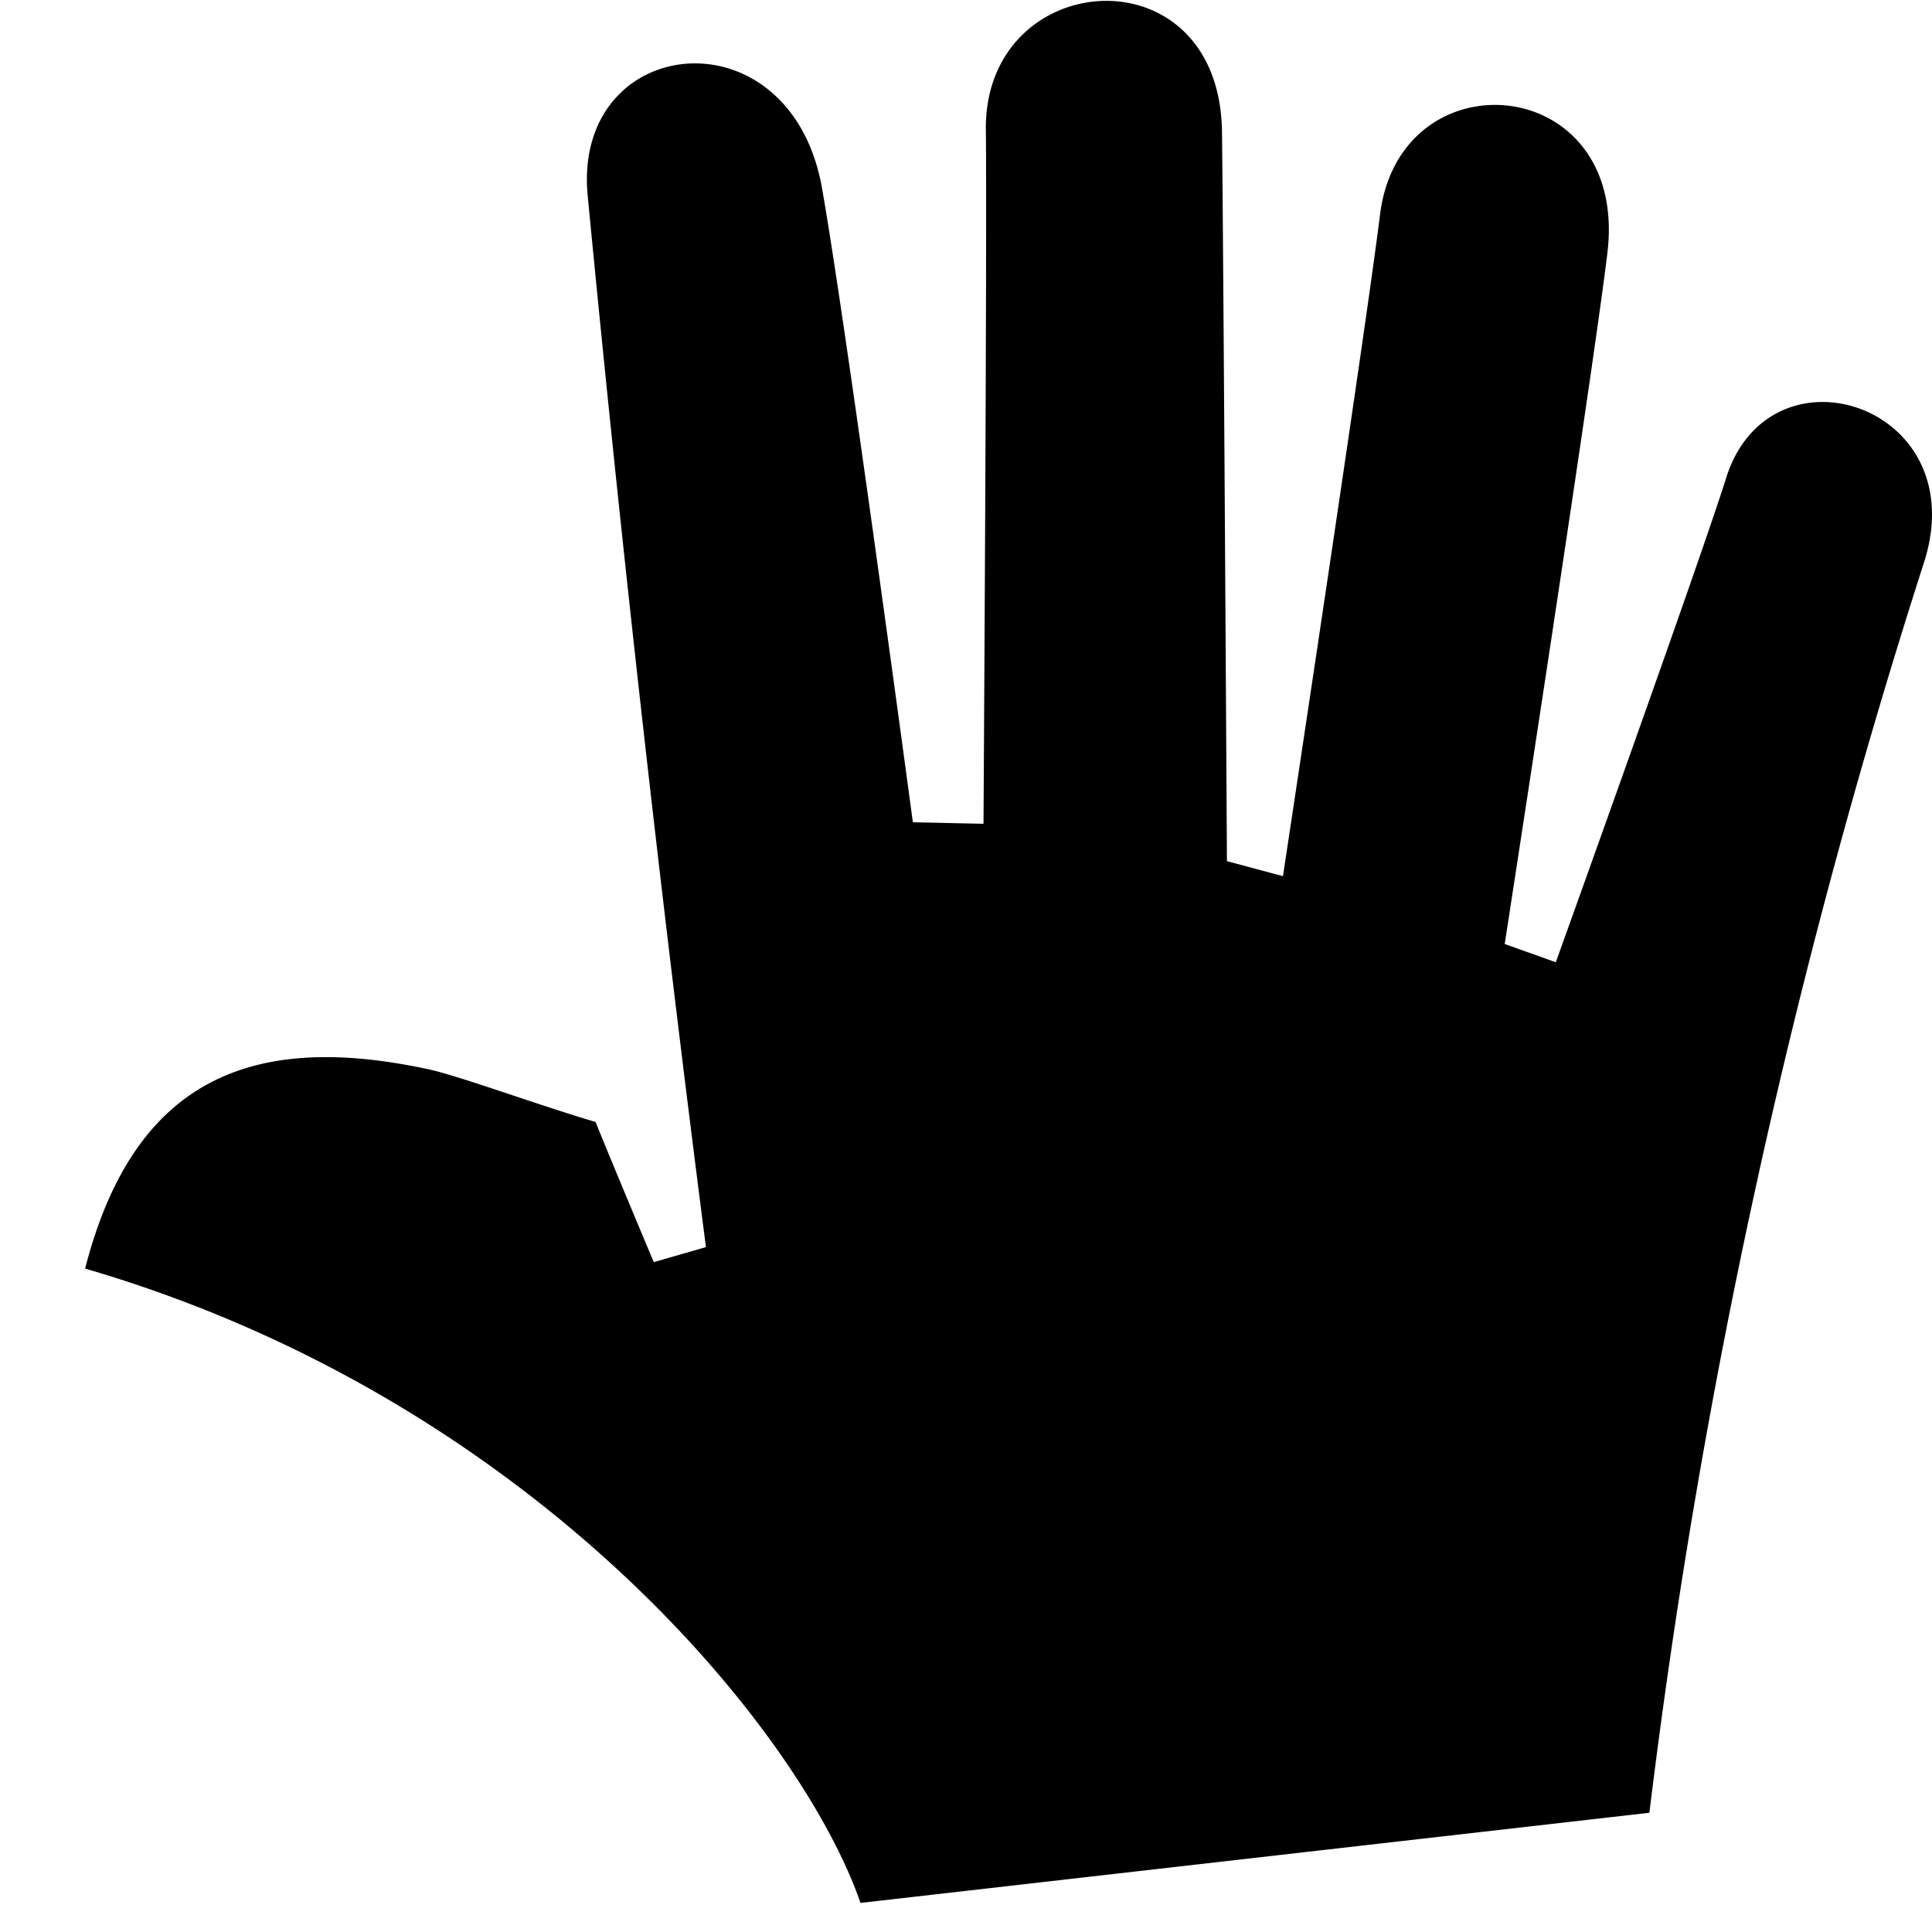 <svg width="18" height="18" fill="none" xmlns="http://www.w3.org/2000/svg"><path fill-rule="evenodd" clip-rule="evenodd" d="m15.367 16.889-7.35.84c-.552-1.6-3.056-4.694-7.224-5.91.468-1.826 1.622-2.2 3.212-1.854.286.064 1.026.336 1.544.488.096.244.542 1.306.542 1.306l.486-.14a303.94 303.94 0 0 1-1.102-9.8C5.335.307 7.363.083 7.659 1.755c.224 1.274.846 5.906.846 5.906l.658.014s.034-5.386.022-6.464c-.018-1.52 2.172-1.69 2.2.012.014 1.172.046 6.8.046 6.8l.522.14s.774-5.106.904-6.16c.184-1.506 2.326-1.326 2.118.36-.138 1.14-.956 6.432-.956 6.432l.476.17s1.33-3.698 1.584-4.502c.4-1.306 2.31-.698 1.85.766a63.09 63.09 0 0 0-2.562 11.66Z" fill="#000"/></svg>